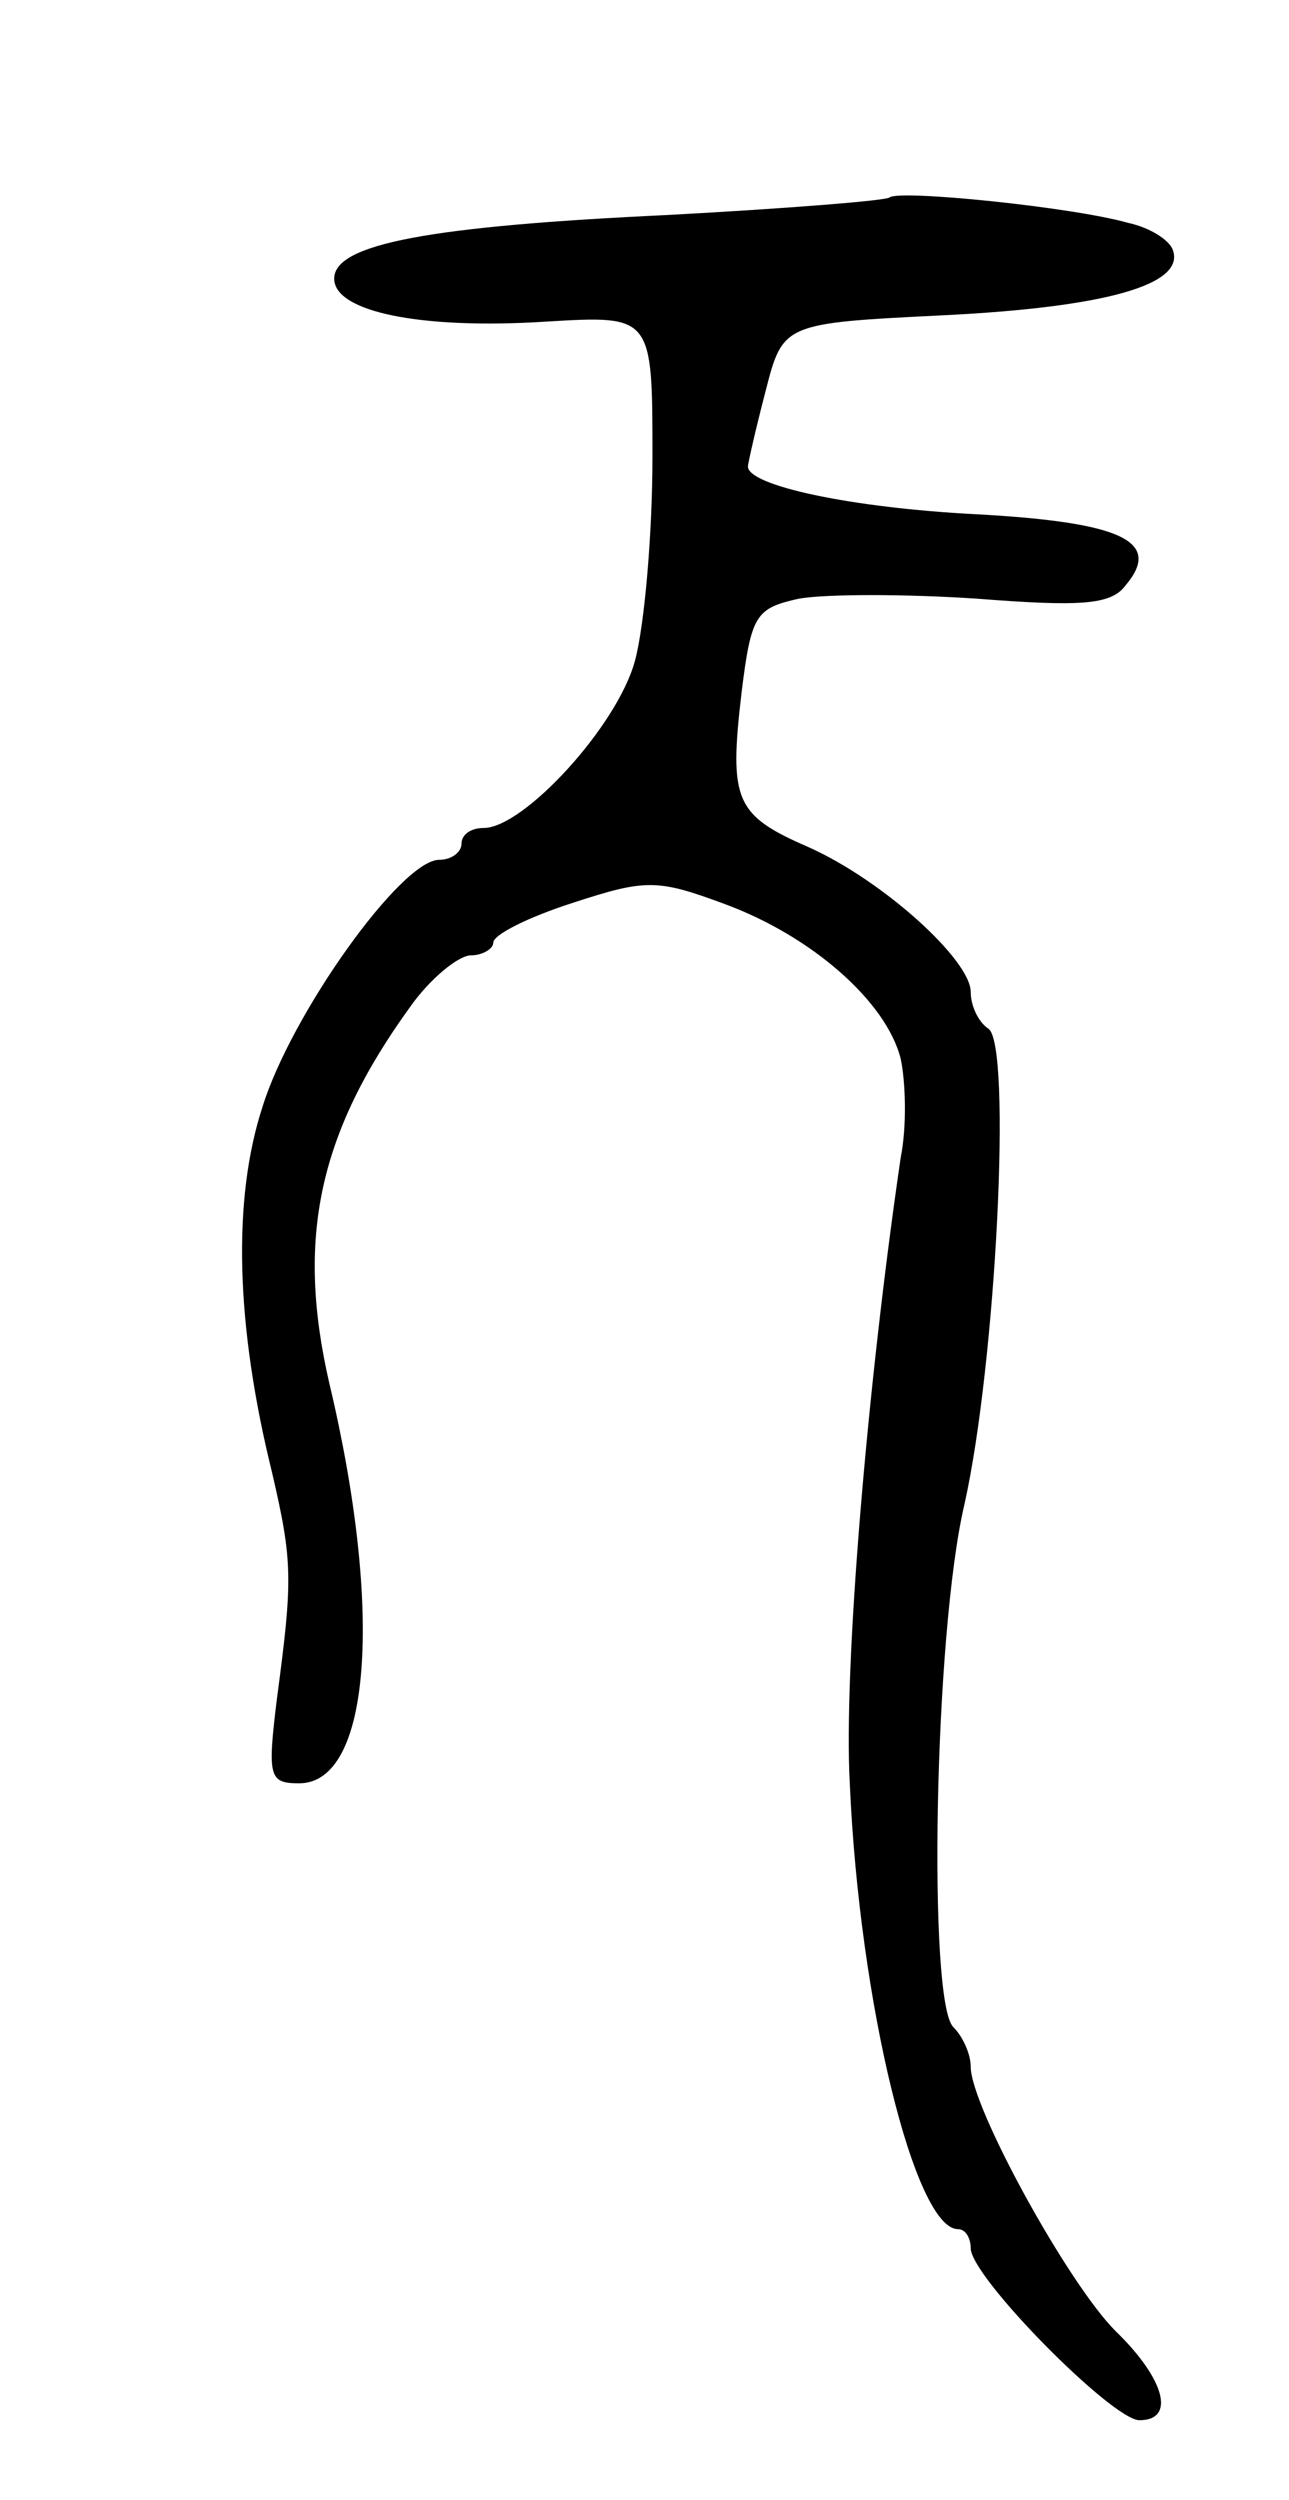 <svg version="1.0" xmlns="http://www.w3.org/2000/svg"
 width="81pt" height="157pt" viewBox="0 0 81 157"
 preserveAspectRatio="xMidYMid meet">
<g transform="translate(0,157) scale(0.1,-0.1)"
fill="#000000" stroke="none">
<path d="M559 1446 c-2 -2 -65 -7 -139 -11 -149 -7 -210 -18 -210 -40 0 -21
55 -32 133 -27 67 4 67 4 67 -85 0 -48 -5 -106 -11 -128 -11 -41 -70 -105 -95
-105 -8 0 -14 -4 -14 -10 0 -5 -6 -10 -14 -10 -24 0 -93 -97 -111 -155 -19
-58 -17 -137 6 -230 13 -56 13 -67 3 -142 -6 -49 -5 -53 14 -53 45 0 53 108
19 251 -21 91 -7 157 51 237 12 17 30 32 38 32 7 0 14 4 14 8 0 5 22 16 50 25
46 15 53 15 96 -1 54 -20 101 -61 110 -97 3 -14 4 -42 0 -62 -21 -143 -36
-321 -32 -393 6 -138 41 -280 68 -280 5 0 8 -6 8 -12 0 -18 89 -108 106 -108
23 0 16 26 -15 56 -30 30 -91 141 -91 166 0 8 -5 19 -11 25 -16 16 -12 247 7
328 20 89 30 290 15 299 -6 4 -11 14 -11 23 0 20 -55 70 -102 91 -46 20 -50
29 -42 97 6 49 9 53 36 59 17 3 67 3 112 0 64 -5 84 -4 93 8 24 28 -2 40 -93
45 -79 4 -144 18 -144 30 0 2 5 24 11 47 11 43 11 43 112 48 101 5 152 19 144
41 -2 6 -14 14 -28 17 -35 10 -144 21 -150 16z"/>
</g>
</svg>
